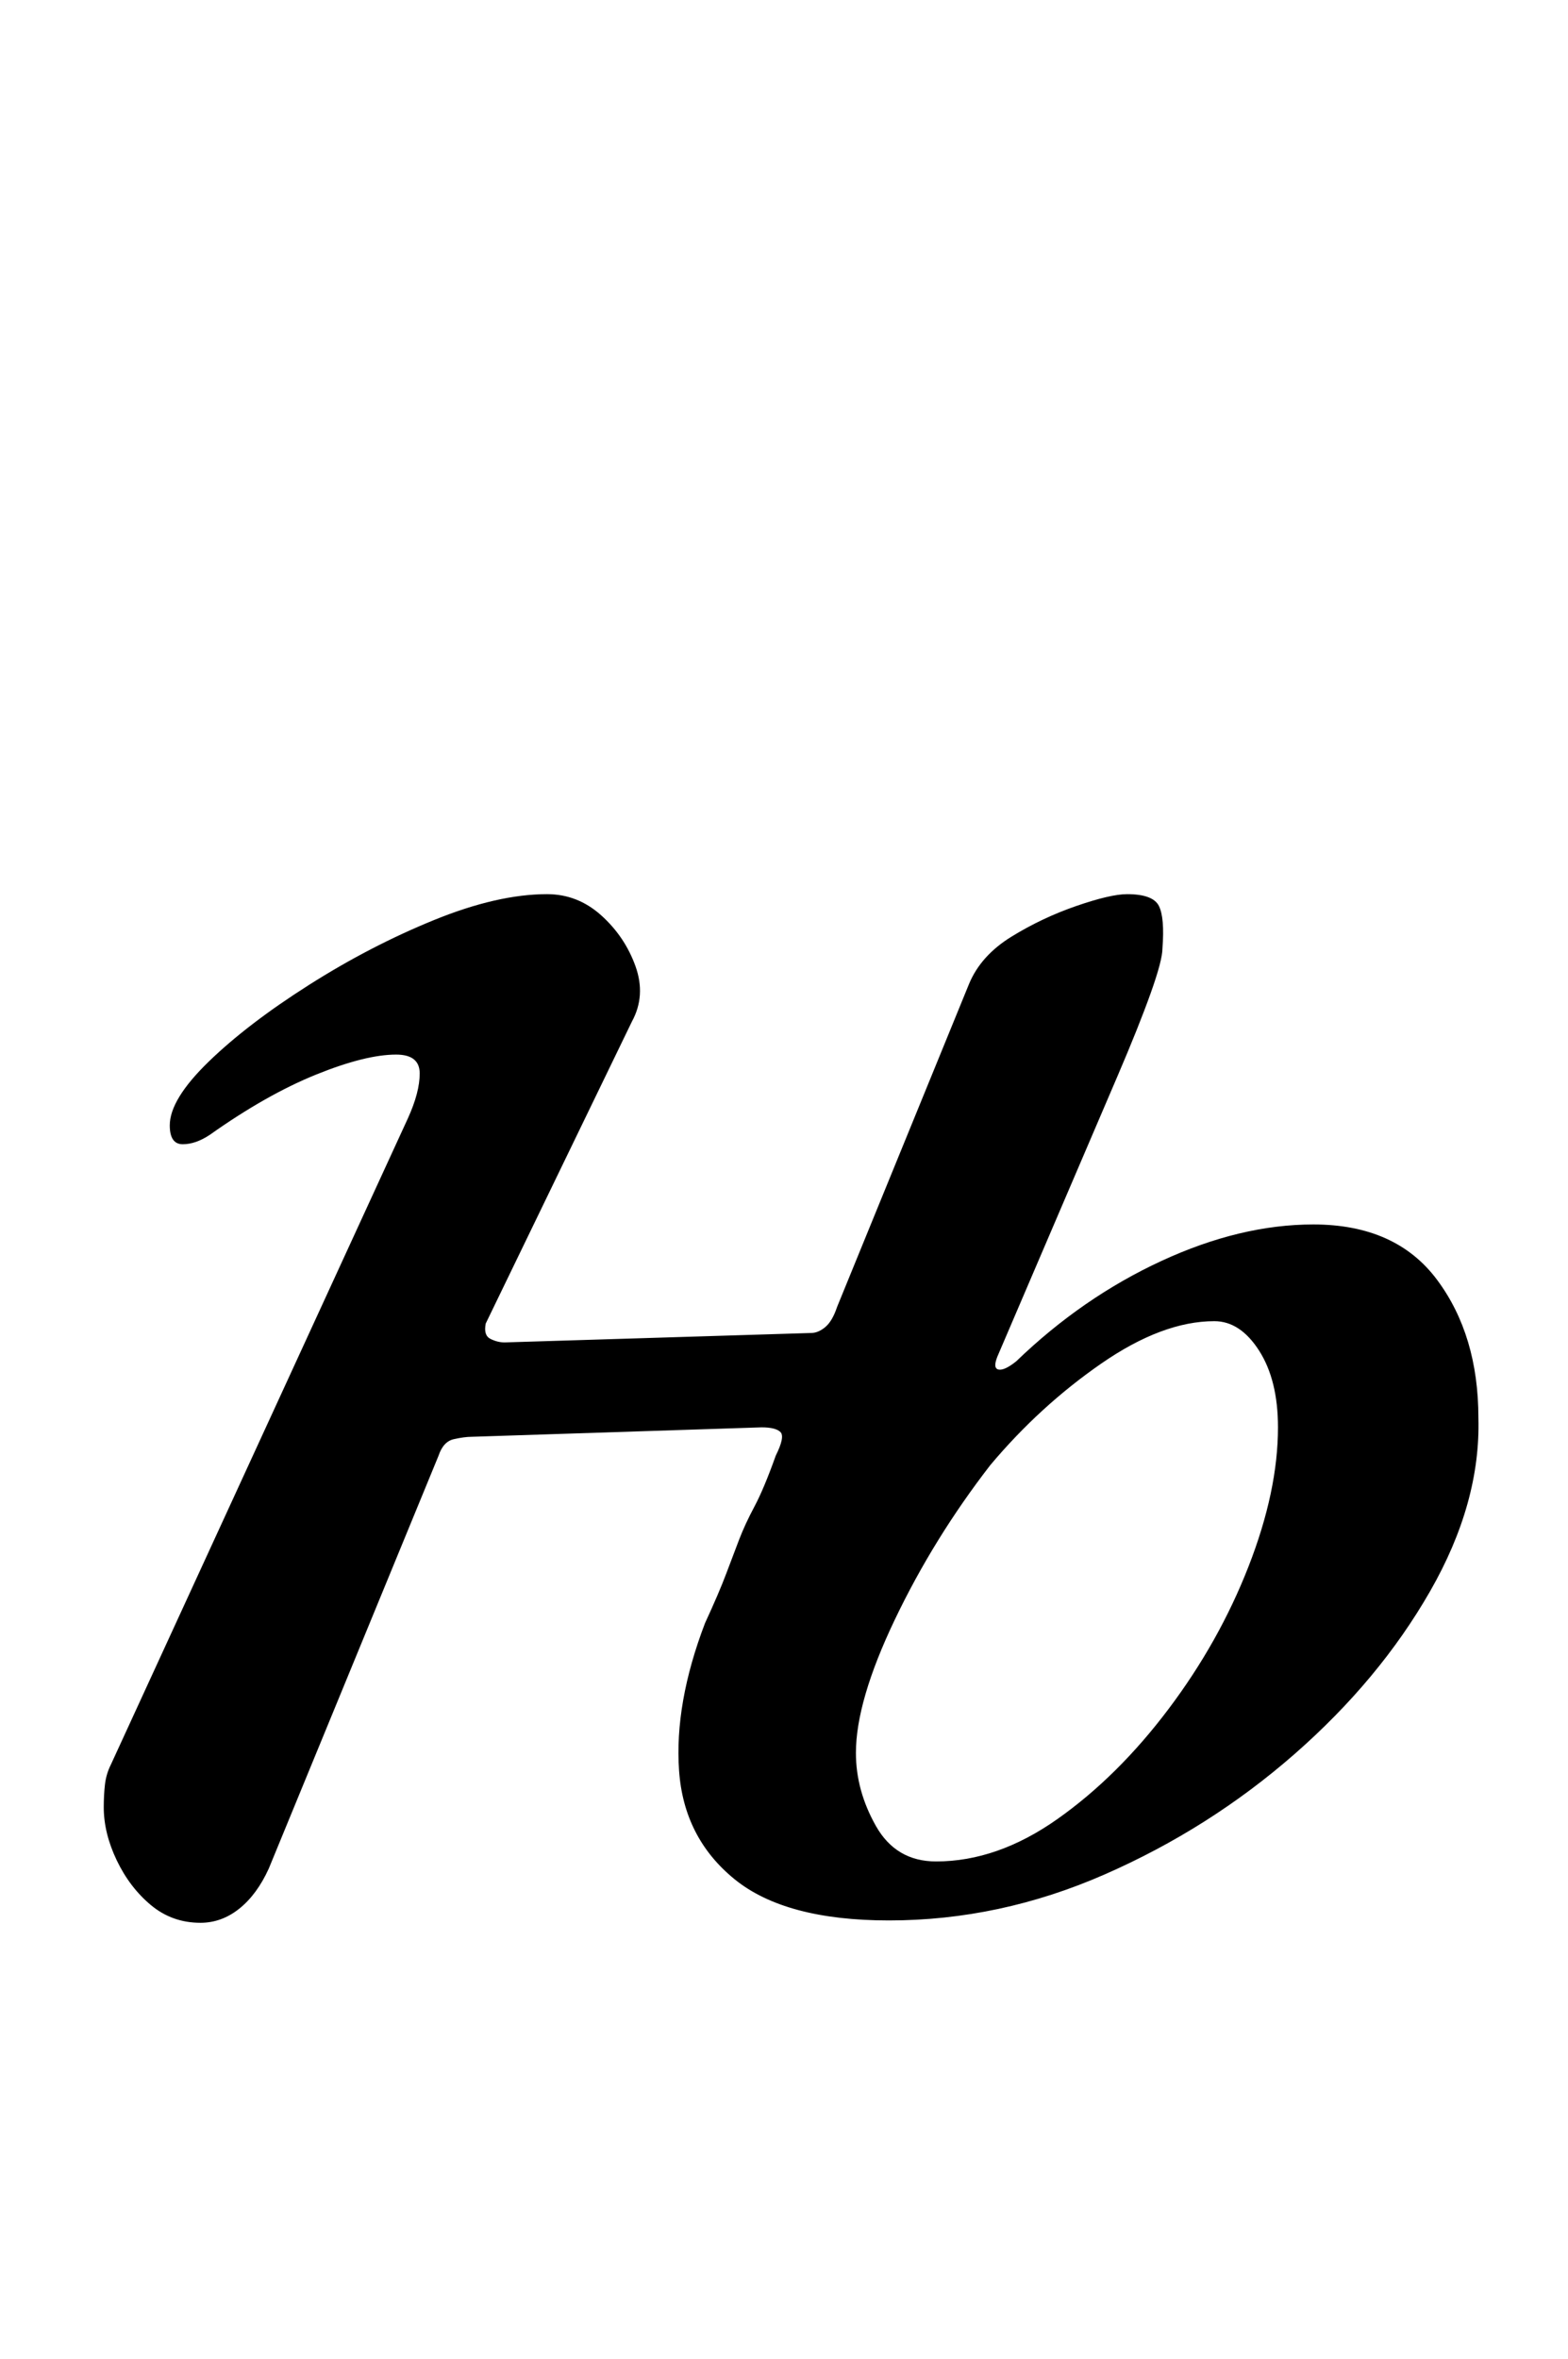 <?xml version="1.0" standalone="no"?>
<!DOCTYPE svg PUBLIC "-//W3C//DTD SVG 1.1//EN" "http://www.w3.org/Graphics/SVG/1.1/DTD/svg11.dtd" >
<svg xmlns="http://www.w3.org/2000/svg" xmlns:xlink="http://www.w3.org/1999/xlink" version="1.1" viewBox="-10 0 665 1000">
  <g transform="matrix(1 0 0 -1 0 800)">
   <path fill="currentColor"
d="M75 -15q-12 0 -21 7.5t-14.5 19t-5.5 22.5q0 5 0.5 9.5t2.5 8.5l126 274q5 11 5 19t-10 8q-13 0 -34 -8.5t-45 -25.5q-6 -4 -11.5 -4t-5.5 8q0 11 16.5 27t42.5 32.5t53 27.5t48 11q13 0 23 -9t14.5 -21.5t-1.5 -23.5l-62 -128q-1 -5 2 -6.5t6 -1.5l130 4q3 0 6 2.5
t5 8.5l56 137q5 12 18 20t27.5 13t21.5 5q11 0 13.5 -5t1.5 -18q0 -5 -5 -19t-14 -35l-51 -119q-2 -5 0.5 -5.5t7.5 3.5q28 27 61.5 42.5t64.5 15.5q35 0 52.5 -23.5t17.5 -58.5q1 -36 -20.5 -73.5t-57.5 -69t-80.5 -51t-91.5 -19.5q-44 0 -65.5 17.5t-23.5 46t11 62.5
q6 13 9 21t5.5 14.5t6.5 14t9 21.5q4 8 2 10t-8 2l-123 -4q-3 0 -7.5 -1t-6.5 -7l-72 -175q-5 -11 -12.5 -17t-16.5 -6zM387 11q26 0 51.5 18t47 46.5t34 60.5t12.5 59q0 20 -8 32.5t-19 12.5q-22 0 -48 -18t-47 -43q-24 -31 -40.5 -65.5t-16.5 -56.5q0 -16 8.5 -31
t25.5 -15z" />
  </g>

</svg>
